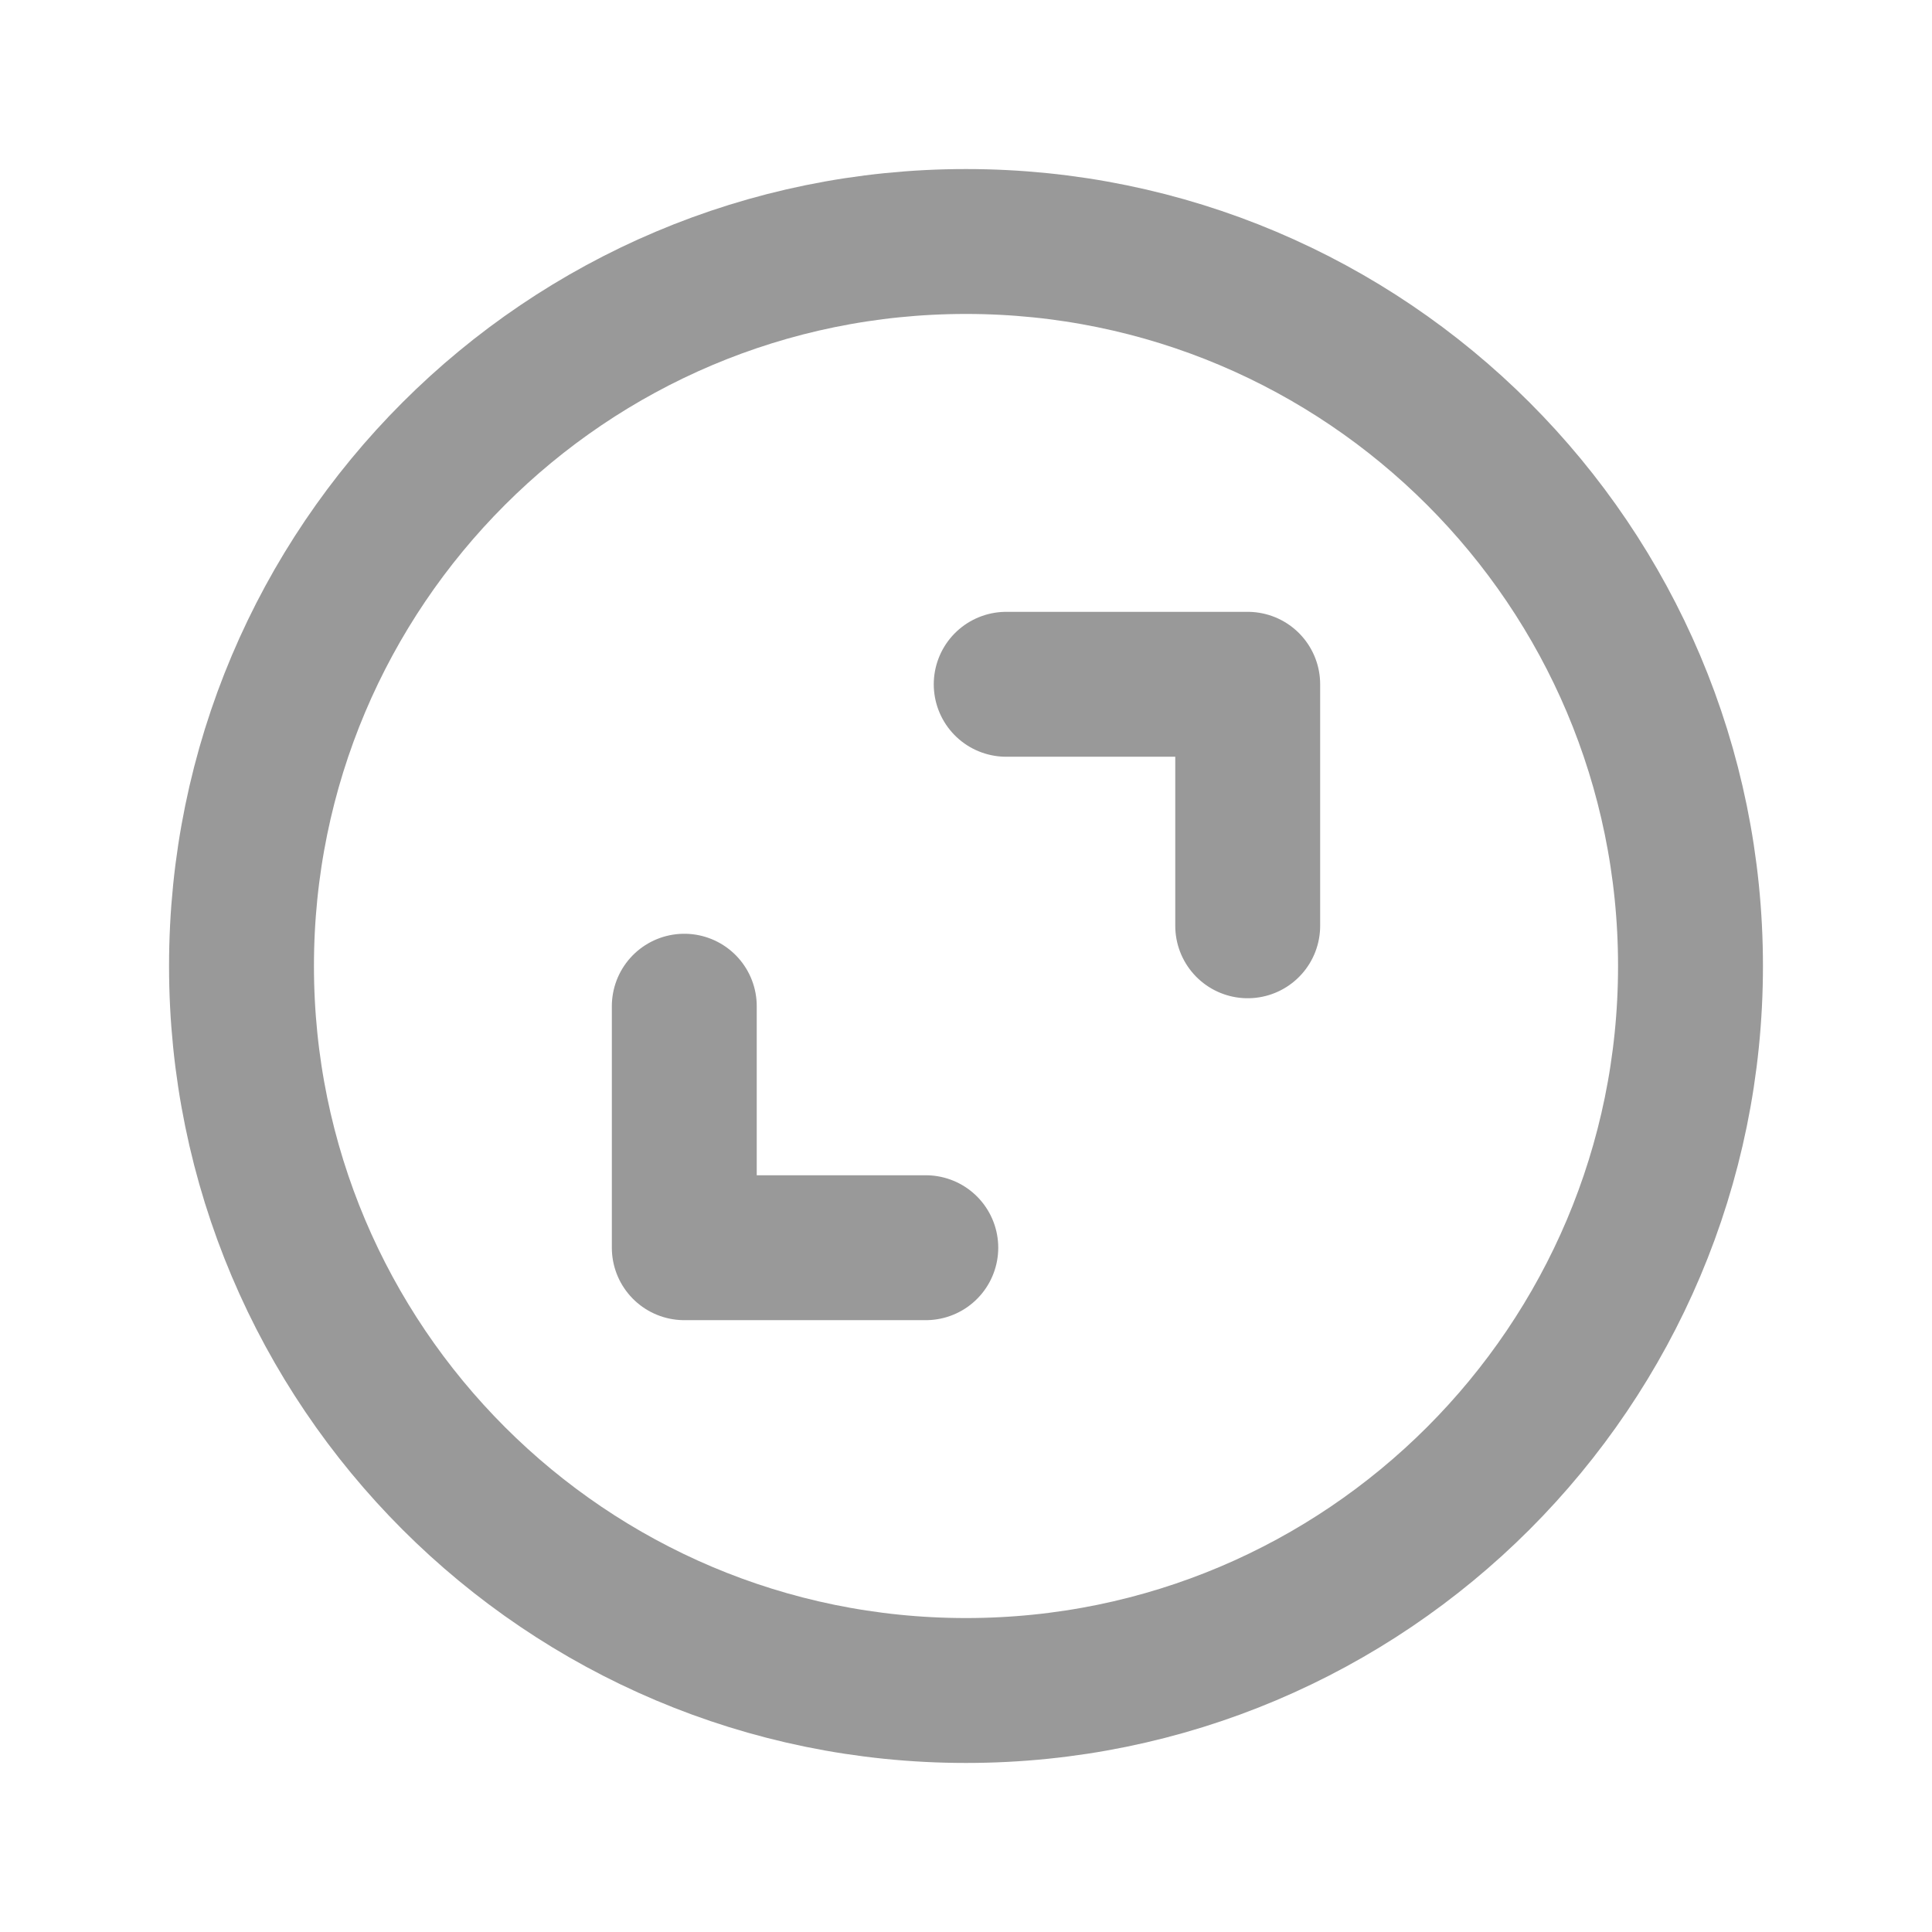 <svg width="16" height="16" viewBox="0 0 16 16" fill="none" xmlns="http://www.w3.org/2000/svg">
<g clip-path="url(#clip0_1389_683)">
<path stroke="#999999" d="M8 14C11.314 14 14 11.314 14 8C14 4.686 11.314 2 8 2C4.686 2 2 4.686 2 8C2 11.314 4.686 14 8 14Z" stroke-width="1.2" stroke-linecap="round" stroke-linejoin="round"/>
<path stroke="#999999" d="M8.333 5.667H10.333V7.667M7.667 10.333H5.667V8.333" stroke-width="1.2" stroke-linecap="round" stroke-linejoin="round"/>
</g>
</svg>
